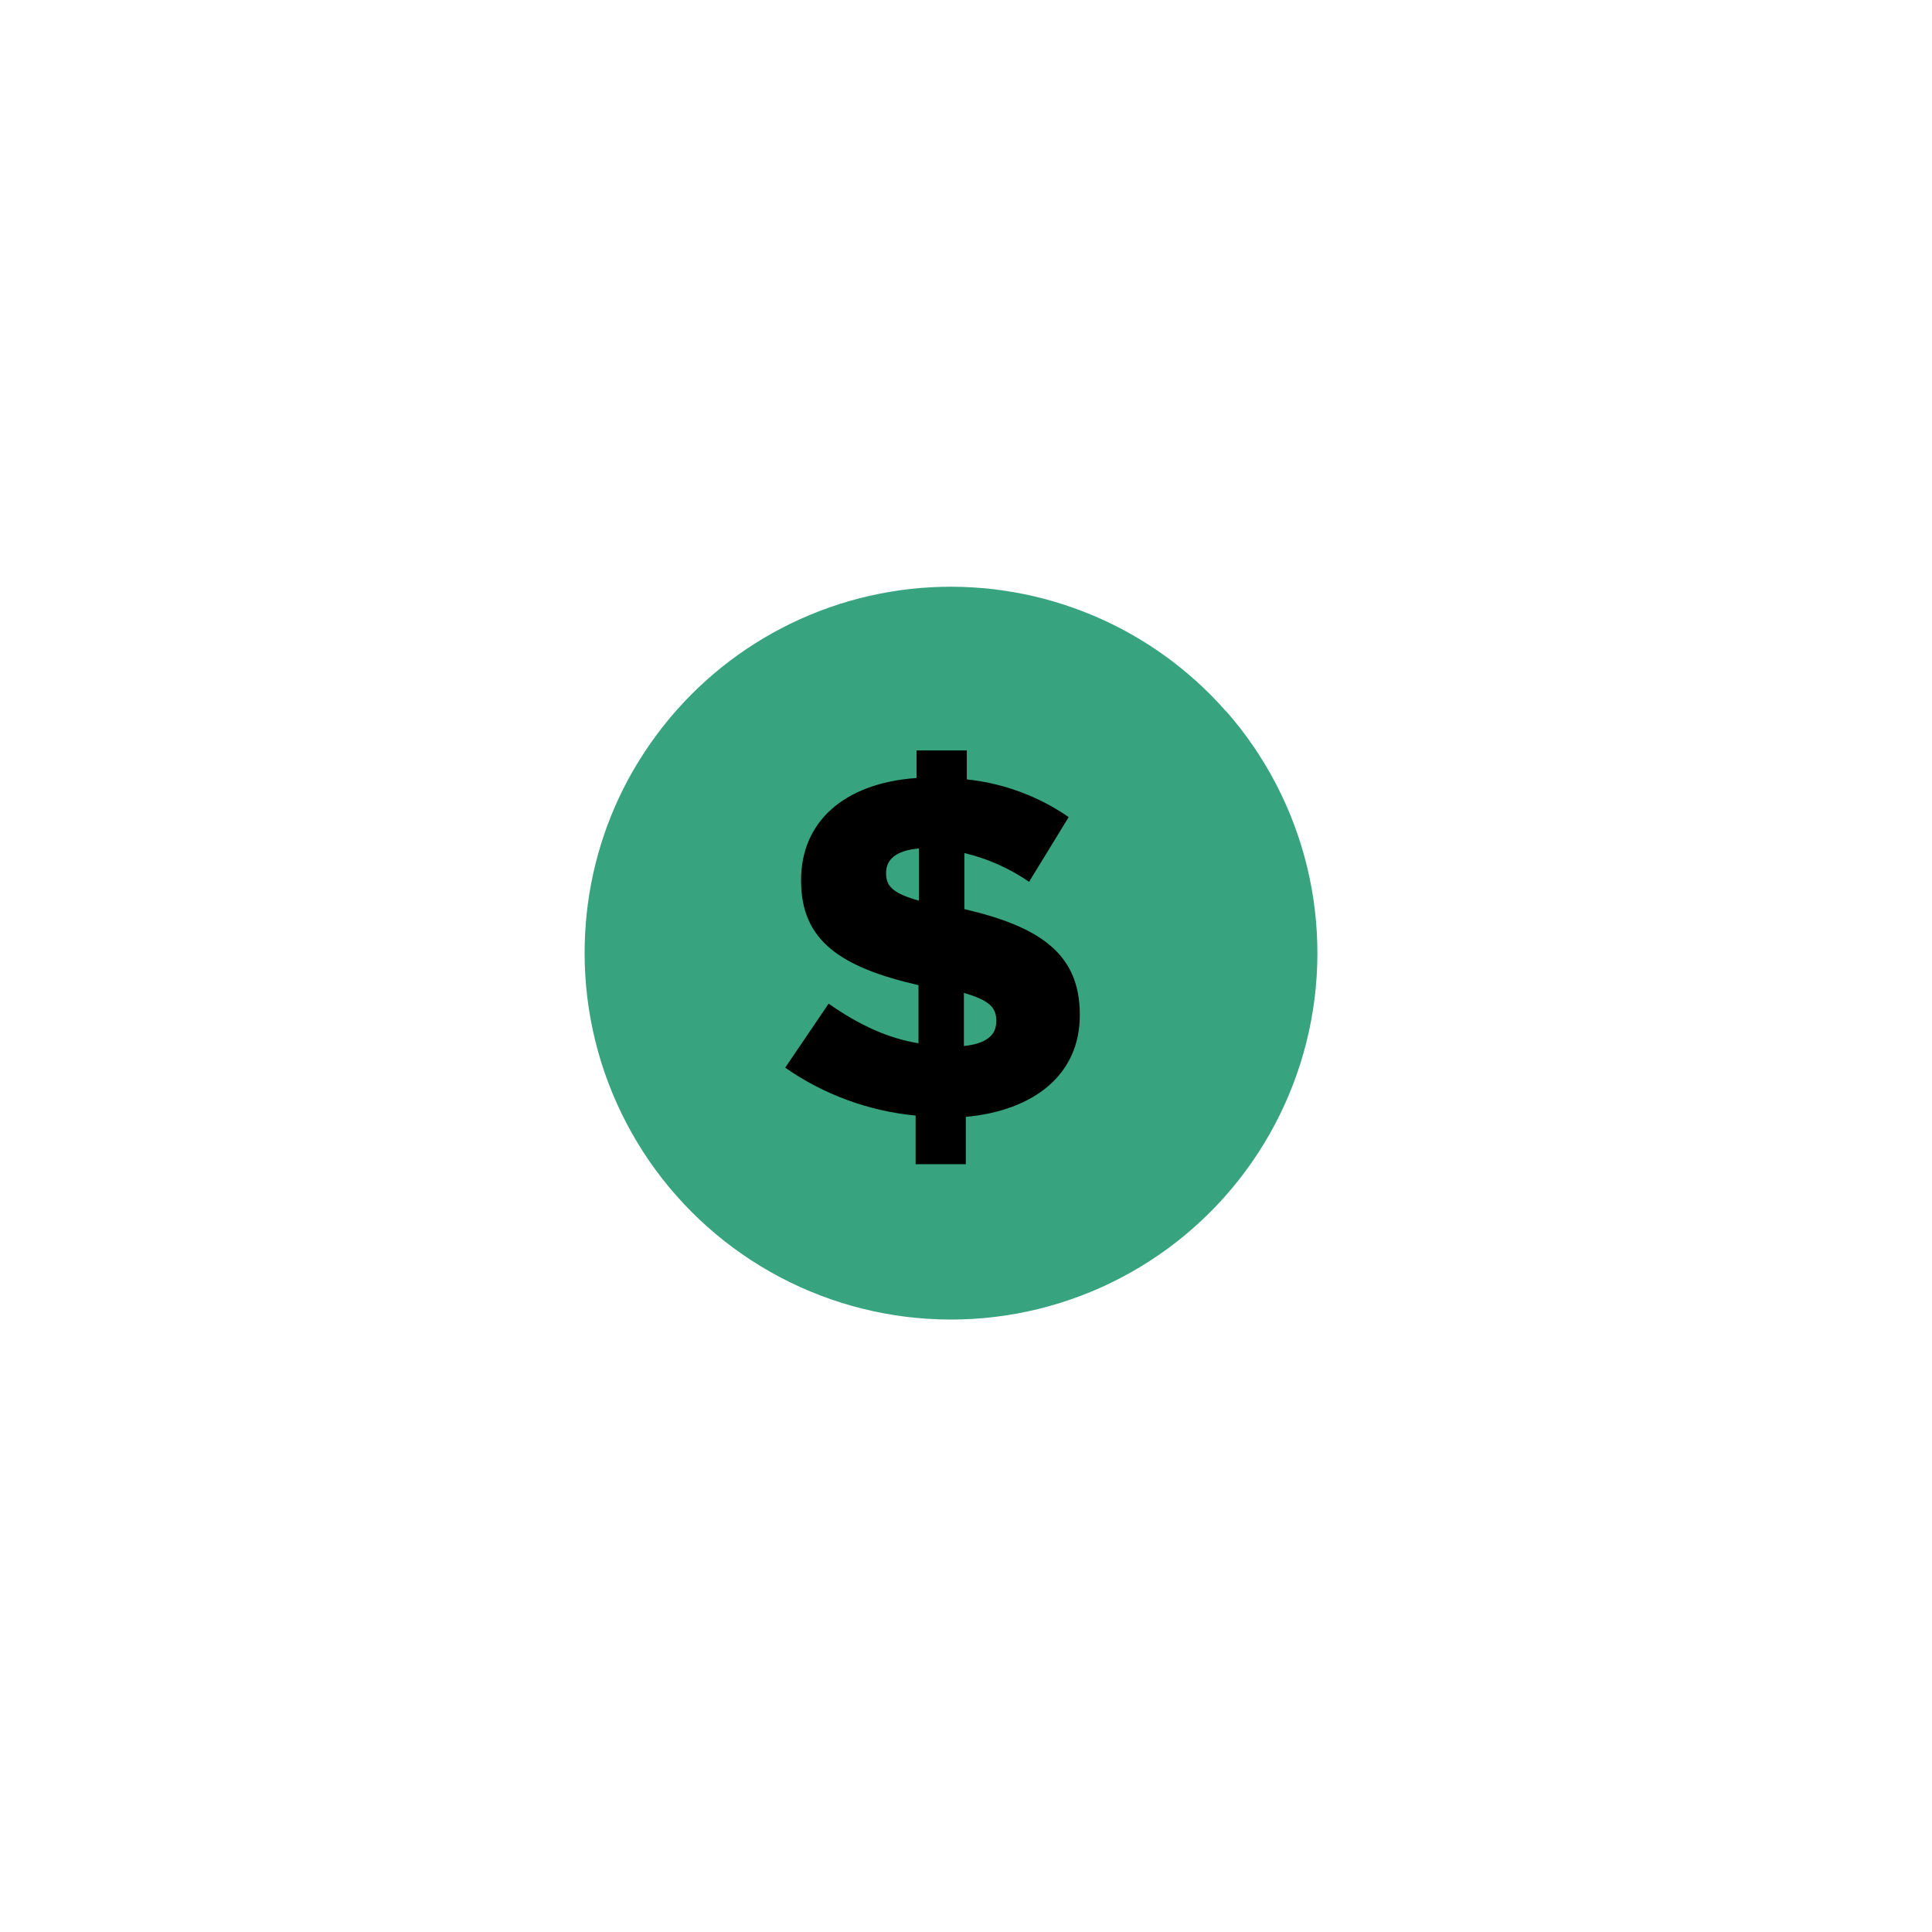 <svg xmlns="http://www.w3.org/2000/svg" xmlns:xlink="http://www.w3.org/1999/xlink" width="500" zoomAndPan="magnify" viewBox="0 0 375 375" height="500" preserveAspectRatio="xMidYMid meet" version="1.0"><defs><clipPath id="c631541c81"><path d="M 113.453 113 L 256 113 L 256 257 L 113.453 257 Z M 113.453 113 " clip-rule="nonzero"/></clipPath></defs><path fill="#000000" d="M 245.547 183.129 C 245.547 185.156 245.445 187.176 245.246 189.191 C 245.051 191.207 244.754 193.207 244.359 195.191 C 243.961 197.176 243.473 199.141 242.883 201.078 C 242.297 203.016 241.613 204.918 240.84 206.789 C 240.066 208.66 239.199 210.488 238.246 212.273 C 237.293 214.059 236.25 215.793 235.125 217.477 C 234.004 219.16 232.797 220.785 231.512 222.348 C 230.227 223.914 228.871 225.414 227.438 226.844 C 226.008 228.277 224.508 229.633 222.945 230.918 C 221.379 232.203 219.754 233.406 218.07 234.531 C 216.387 235.656 214.652 236.695 212.867 237.652 C 211.082 238.605 209.254 239.469 207.383 240.246 C 205.512 241.02 203.609 241.703 201.672 242.289 C 199.734 242.875 197.77 243.367 195.785 243.762 C 193.801 244.156 191.801 244.453 189.785 244.652 C 187.77 244.852 185.75 244.949 183.727 244.949 C 181.699 244.949 179.68 244.852 177.664 244.652 C 175.652 244.453 173.652 244.156 171.664 243.762 C 169.68 243.367 167.719 242.875 165.781 242.289 C 163.844 241.703 161.938 241.02 160.066 240.246 C 158.195 239.469 156.367 238.605 154.582 237.652 C 152.797 236.695 151.062 235.656 149.379 234.531 C 147.695 233.406 146.07 232.203 144.508 230.918 C 142.941 229.633 141.441 228.277 140.012 226.844 C 138.578 225.414 137.223 223.914 135.938 222.348 C 134.652 220.785 133.449 219.16 132.324 217.477 C 131.199 215.793 130.16 214.059 129.203 212.273 C 128.25 210.488 127.387 208.66 126.609 206.789 C 125.836 204.918 125.156 203.016 124.566 201.078 C 123.98 199.141 123.488 197.176 123.094 195.191 C 122.699 193.207 122.402 191.207 122.203 189.191 C 122.004 187.176 121.906 185.156 121.906 183.129 C 121.906 181.105 122.004 179.086 122.203 177.07 C 122.402 175.055 122.699 173.055 123.094 171.07 C 123.488 169.086 123.98 167.121 124.566 165.184 C 125.156 163.246 125.836 161.344 126.609 159.473 C 127.387 157.602 128.25 155.773 129.203 153.988 C 130.16 152.203 131.199 150.469 132.324 148.785 C 133.449 147.102 134.652 145.477 135.938 143.914 C 137.223 142.348 138.578 140.848 140.012 139.418 C 141.441 137.984 142.941 136.629 144.508 135.344 C 146.07 134.059 147.695 132.855 149.379 131.73 C 151.062 130.605 152.797 129.566 154.582 128.609 C 156.367 127.656 158.195 126.793 160.066 126.016 C 161.938 125.242 163.844 124.559 165.781 123.973 C 167.719 123.383 169.68 122.895 171.664 122.5 C 173.652 122.102 175.652 121.805 177.664 121.609 C 179.68 121.41 181.699 121.309 183.727 121.309 C 185.75 121.309 187.77 121.41 189.785 121.609 C 191.801 121.805 193.801 122.102 195.785 122.5 C 197.77 122.895 199.734 123.383 201.672 123.973 C 203.609 124.559 205.512 125.242 207.383 126.016 C 209.254 126.793 211.082 127.656 212.867 128.609 C 214.652 129.566 216.387 130.605 218.07 131.73 C 219.754 132.855 221.379 134.059 222.945 135.344 C 224.508 136.629 226.008 137.984 227.438 139.418 C 228.871 140.848 230.227 142.348 231.512 143.914 C 232.797 145.477 234.004 147.102 235.125 148.785 C 236.25 150.469 237.293 152.203 238.246 153.988 C 239.199 155.773 240.066 157.602 240.84 159.473 C 241.613 161.344 242.297 163.246 242.883 165.184 C 243.473 167.121 243.961 169.086 244.359 171.07 C 244.754 173.055 245.051 175.055 245.246 177.07 C 245.445 179.086 245.547 181.105 245.547 183.129 Z M 245.547 183.129 " fill-opacity="1" fill-rule="nonzero"/><g clip-path="url(#c631541c81)"><path fill="#38a37f" d="M 237.996 138.098 C 237.113 137.09 236.199 136.109 235.262 135.152 C 234.32 134.195 233.355 133.266 232.363 132.367 C 231.371 131.465 230.355 130.59 229.312 129.746 C 228.273 128.902 227.207 128.09 226.121 127.305 C 225.031 126.52 223.922 125.77 222.793 125.047 C 221.664 124.324 220.516 123.637 219.344 122.98 C 218.176 122.324 216.988 121.703 215.785 121.113 C 214.582 120.523 213.359 119.969 212.125 119.449 C 210.891 118.93 209.641 118.445 208.375 117.996 C 207.113 117.547 205.84 117.133 204.551 116.754 C 203.266 116.379 201.969 116.035 200.664 115.734 C 199.359 115.43 198.043 115.164 196.723 114.934 C 195.402 114.703 194.074 114.512 192.746 114.355 C 191.414 114.203 190.078 114.086 188.738 114.008 C 187.402 113.926 186.062 113.887 184.723 113.883 C 183.379 113.879 182.039 113.914 180.703 113.988 C 179.363 114.059 178.027 114.168 176.695 114.316 C 175.363 114.465 174.035 114.652 172.715 114.875 C 171.391 115.098 170.078 115.359 168.77 115.656 C 167.461 115.953 166.164 116.289 164.875 116.66 C 163.586 117.031 162.312 117.438 161.047 117.879 C 159.781 118.324 158.527 118.801 157.289 119.316 C 156.051 119.832 154.828 120.379 153.621 120.961 C 152.414 121.547 151.227 122.164 150.055 122.812 C 148.883 123.465 147.727 124.148 146.594 124.863 C 145.461 125.578 144.348 126.324 143.258 127.105 C 142.164 127.883 141.098 128.691 140.051 129.531 C 139.008 130.371 137.984 131.238 136.988 132.137 C 135.992 133.031 135.023 133.957 134.078 134.91 C 133.133 135.859 132.219 136.84 131.328 137.844 C 130.441 138.848 129.578 139.875 128.75 140.926 C 127.918 141.98 127.117 143.055 126.348 144.152 C 124.738 146.441 123.27 148.812 121.934 151.273 C 119.434 155.914 117.477 160.777 116.066 165.855 C 114.656 170.934 113.82 176.109 113.566 181.375 C 113.512 182.574 113.473 183.781 113.473 184.988 C 113.473 186.422 113.516 187.852 113.602 189.277 C 113.688 190.707 113.816 192.133 113.988 193.551 C 114.16 194.973 114.375 196.387 114.633 197.793 C 114.891 199.203 115.188 200.602 115.531 201.992 C 115.871 203.379 116.258 204.758 116.68 206.125 C 117.105 207.492 117.57 208.844 118.078 210.18 C 118.586 211.52 119.133 212.84 119.719 214.148 C 120.305 215.453 120.93 216.738 121.594 218.008 C 122.258 219.273 122.957 220.52 123.699 221.746 C 124.438 222.969 125.211 224.172 126.023 225.352 C 126.836 226.527 127.684 227.684 128.562 228.809 C 129.445 229.938 130.359 231.035 131.309 232.109 C 132.254 233.18 133.234 234.223 134.246 235.234 C 135.254 236.25 136.297 237.23 137.367 238.18 C 138.438 239.133 139.535 240.047 140.66 240.934 C 141.785 241.816 142.934 242.664 144.113 243.48 C 145.289 244.293 146.488 245.074 147.711 245.812 C 148.934 246.555 150.18 247.262 151.445 247.926 C 152.711 248.594 153.996 249.223 155.301 249.812 C 156.605 250.402 157.926 250.949 159.262 251.461 C 160.602 251.969 161.949 252.438 163.316 252.867 C 164.684 253.293 166.059 253.68 167.449 254.027 C 168.836 254.371 170.234 254.676 171.641 254.934 C 173.047 255.195 174.461 255.414 175.883 255.59 C 177.301 255.762 178.727 255.895 180.156 255.984 C 181.582 256.074 183.012 256.121 184.445 256.125 C 185.875 256.125 187.305 256.086 188.734 256.004 C 190.16 255.918 191.586 255.793 193.008 255.625 C 194.426 255.453 195.844 255.242 197.25 254.988 C 198.66 254.734 200.059 254.434 201.449 254.098 C 202.836 253.758 204.215 253.375 205.582 252.953 C 206.949 252.531 208.305 252.066 209.645 251.562 C 210.98 251.059 212.305 250.516 213.613 249.934 C 214.918 249.348 216.207 248.727 217.473 248.062 C 218.742 247.402 219.992 246.703 221.219 245.965 C 222.445 245.23 223.648 244.457 224.828 243.645 C 226.008 242.836 227.16 241.992 228.289 241.113 C 229.418 240.234 230.52 239.32 231.594 238.375 C 232.668 237.43 233.711 236.453 234.727 235.441 C 235.742 234.434 236.727 233.395 237.676 232.328 C 238.629 231.258 239.551 230.164 240.434 229.039 C 241.32 227.914 242.172 226.766 242.988 225.59 C 243.805 224.418 244.586 223.219 245.328 221.996 C 246.074 220.773 246.781 219.531 247.449 218.266 C 248.121 217 248.75 215.715 249.34 214.414 C 249.934 213.109 250.484 211.793 250.996 210.453 C 251.508 209.117 251.98 207.77 252.41 206.402 C 252.84 205.039 253.23 203.664 253.578 202.273 C 253.926 200.887 254.23 199.488 254.492 198.082 C 254.758 196.676 254.977 195.262 255.156 193.844 C 255.332 192.422 255.469 191 255.559 189.57 C 255.652 188.145 255.699 186.715 255.707 185.281 C 255.711 183.852 255.672 182.422 255.594 180.992 C 255.512 179.566 255.387 178.141 255.223 176.719 C 255.055 175.297 254.844 173.883 254.594 172.473 C 254.34 171.066 254.047 169.664 253.711 168.273 C 253.375 166.883 252.996 165.504 252.574 164.137 C 252.156 162.77 251.695 161.414 251.191 160.074 C 250.691 158.734 250.148 157.41 249.566 156.102 C 248.984 154.797 248.367 153.508 247.707 152.238 C 247.047 150.969 246.352 149.719 245.617 148.492 C 244.879 147.262 244.109 146.059 243.301 144.875 C 242.496 143.695 241.652 142.539 240.773 141.41 C 239.898 140.277 238.988 139.176 238.043 138.098 Z M 160.836 194.809 C 166.844 199.027 172.469 201.555 178.277 202.496 L 178.277 191.219 C 163.18 187.75 155.492 182.602 155.492 170.973 L 155.492 170.785 C 155.492 159.723 163.562 152.035 177.906 151.004 L 177.906 145.656 L 187.656 145.656 L 187.656 151.281 C 191.207 151.652 194.656 152.457 198.004 153.699 C 201.352 154.938 204.492 156.57 207.43 158.598 L 199.742 171.156 C 195.902 168.52 191.715 166.66 187.184 165.578 L 187.184 176.457 C 202.059 179.922 209.586 185.27 209.586 196.906 L 209.586 197.094 C 209.586 208.527 200.773 215.555 187.461 216.785 L 187.461 225.969 L 177.719 225.969 L 177.719 216.531 C 173.172 216.098 168.754 215.09 164.465 213.516 C 160.176 211.941 156.156 209.848 152.406 207.234 Z M 160.836 194.809 " fill-opacity="1" fill-rule="nonzero"/></g><path fill="#38a37f" d="M 193.375 198.254 L 193.375 198.07 C 193.375 195.531 191.961 194.129 187.09 192.723 L 187.09 203.035 C 191.402 202.57 193.375 200.969 193.375 198.254 Z M 193.375 198.254 " fill-opacity="1" fill-rule="nonzero"/><path fill="#38a37f" d="M 178.371 164.688 C 173.777 165.066 171.992 166.945 171.992 169.383 L 171.992 169.566 C 171.992 172.004 173.312 173.406 178.371 174.82 Z M 178.371 164.688 " fill-opacity="1" fill-rule="nonzero"/></svg>
